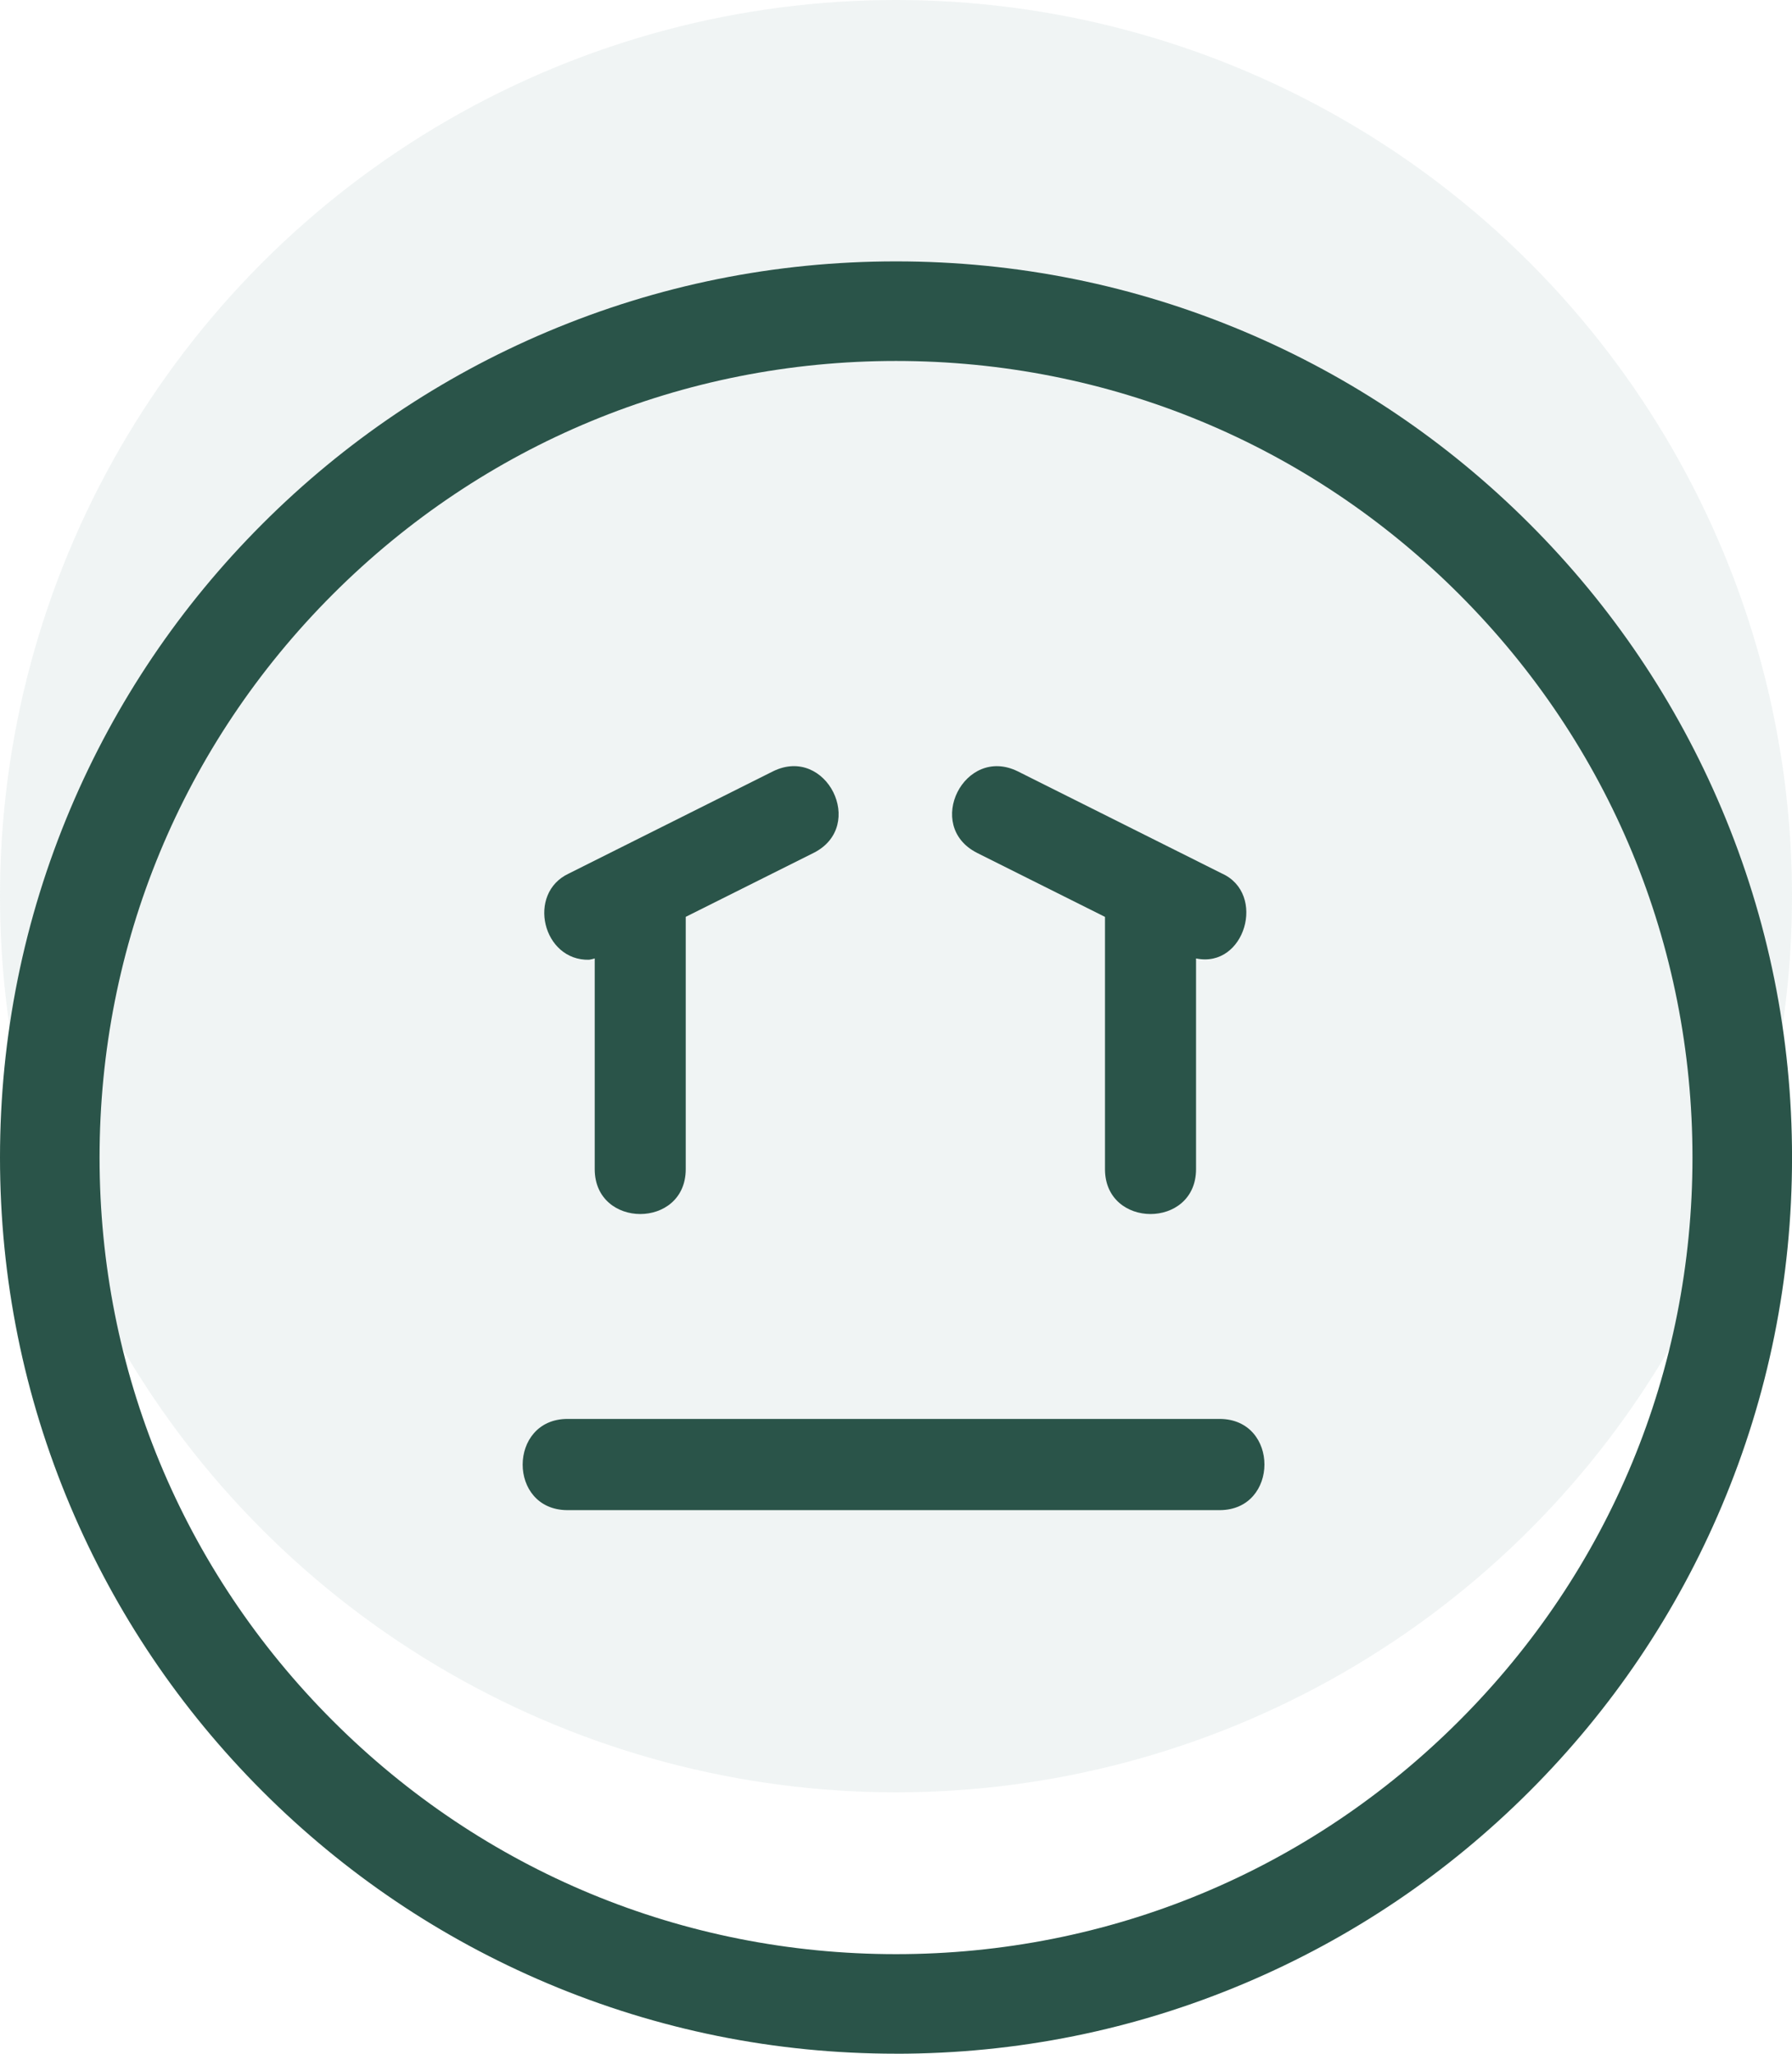 <svg width="48" height="55" viewBox="0 0 48 55" fill="none" xmlns="http://www.w3.org/2000/svg">
<circle cx="24" cy="24" r="24" fill="#DAE3E4" fill-opacity="0.4"/>
<g clip-path="url(#clip0_3693_2253)">
<path d="M24 55C20.761 55 17.618 54.365 14.658 53.114C11.8 51.905 9.233 50.174 7.029 47.971C4.826 45.767 3.095 43.2 1.886 40.342C0.635 37.383 0 34.239 0 31C0 27.762 0.635 24.618 1.886 21.658C3.095 18.8 4.826 16.233 7.029 14.03C9.233 11.826 11.8 10.095 14.658 8.886C17.617 7.635 20.761 7 24 7C27.24 7 30.383 7.635 33.343 8.886C36.201 10.095 38.767 11.826 40.971 14.03C43.175 16.233 44.905 18.8 46.114 21.658C47.366 24.617 48.001 27.761 48.001 31C48.001 34.24 47.366 37.383 46.114 40.343C44.905 43.201 43.175 45.767 40.971 47.971C38.767 50.175 36.201 51.905 33.343 53.114C30.383 54.366 27.24 55.001 24 55.001V55ZM24 9.667C18.302 9.667 12.945 11.886 8.915 15.915C4.886 19.945 2.667 25.302 2.667 31C2.667 36.699 4.886 42.056 8.915 46.085C12.945 50.115 18.302 52.334 24 52.334C29.699 52.334 35.056 50.115 39.085 46.085C43.115 42.056 45.334 36.699 45.334 31C45.334 25.302 43.115 19.945 39.085 15.915C35.056 11.886 29.699 9.667 24 9.667Z" fill="#2A5449"/>
<path d="M15.785 25.702C15.834 25.694 15.883 25.683 15.93 25.668V31.317C15.936 32.909 18.362 32.914 18.368 31.317V24.554L21.796 22.84C23.219 22.122 22.134 19.95 20.703 20.658L15.236 23.394C14.1 23.924 14.535 25.738 15.784 25.703L15.785 25.702Z" fill="#2A5449"/>
<path d="M26.171 22.841L29.598 24.555V31.317C29.603 32.909 32.03 32.914 32.037 31.317V25.668C33.347 25.943 33.931 23.933 32.73 23.393L27.263 20.658C25.833 19.953 24.744 22.118 26.17 22.84L26.171 22.841Z" fill="#2A5449"/>
<path d="M32.672 38H15.197C13.606 38.006 13.596 40.437 15.197 40.443H32.672C34.263 40.438 34.273 38.008 32.672 38Z" fill="#2A5449"/>
</g>
<defs>
<clipPath id="clip0_3693_2253">
<rect width="48" height="48" fill="white" transform="translate(0 7)"/>
</clipPath>
</defs>
</svg>
